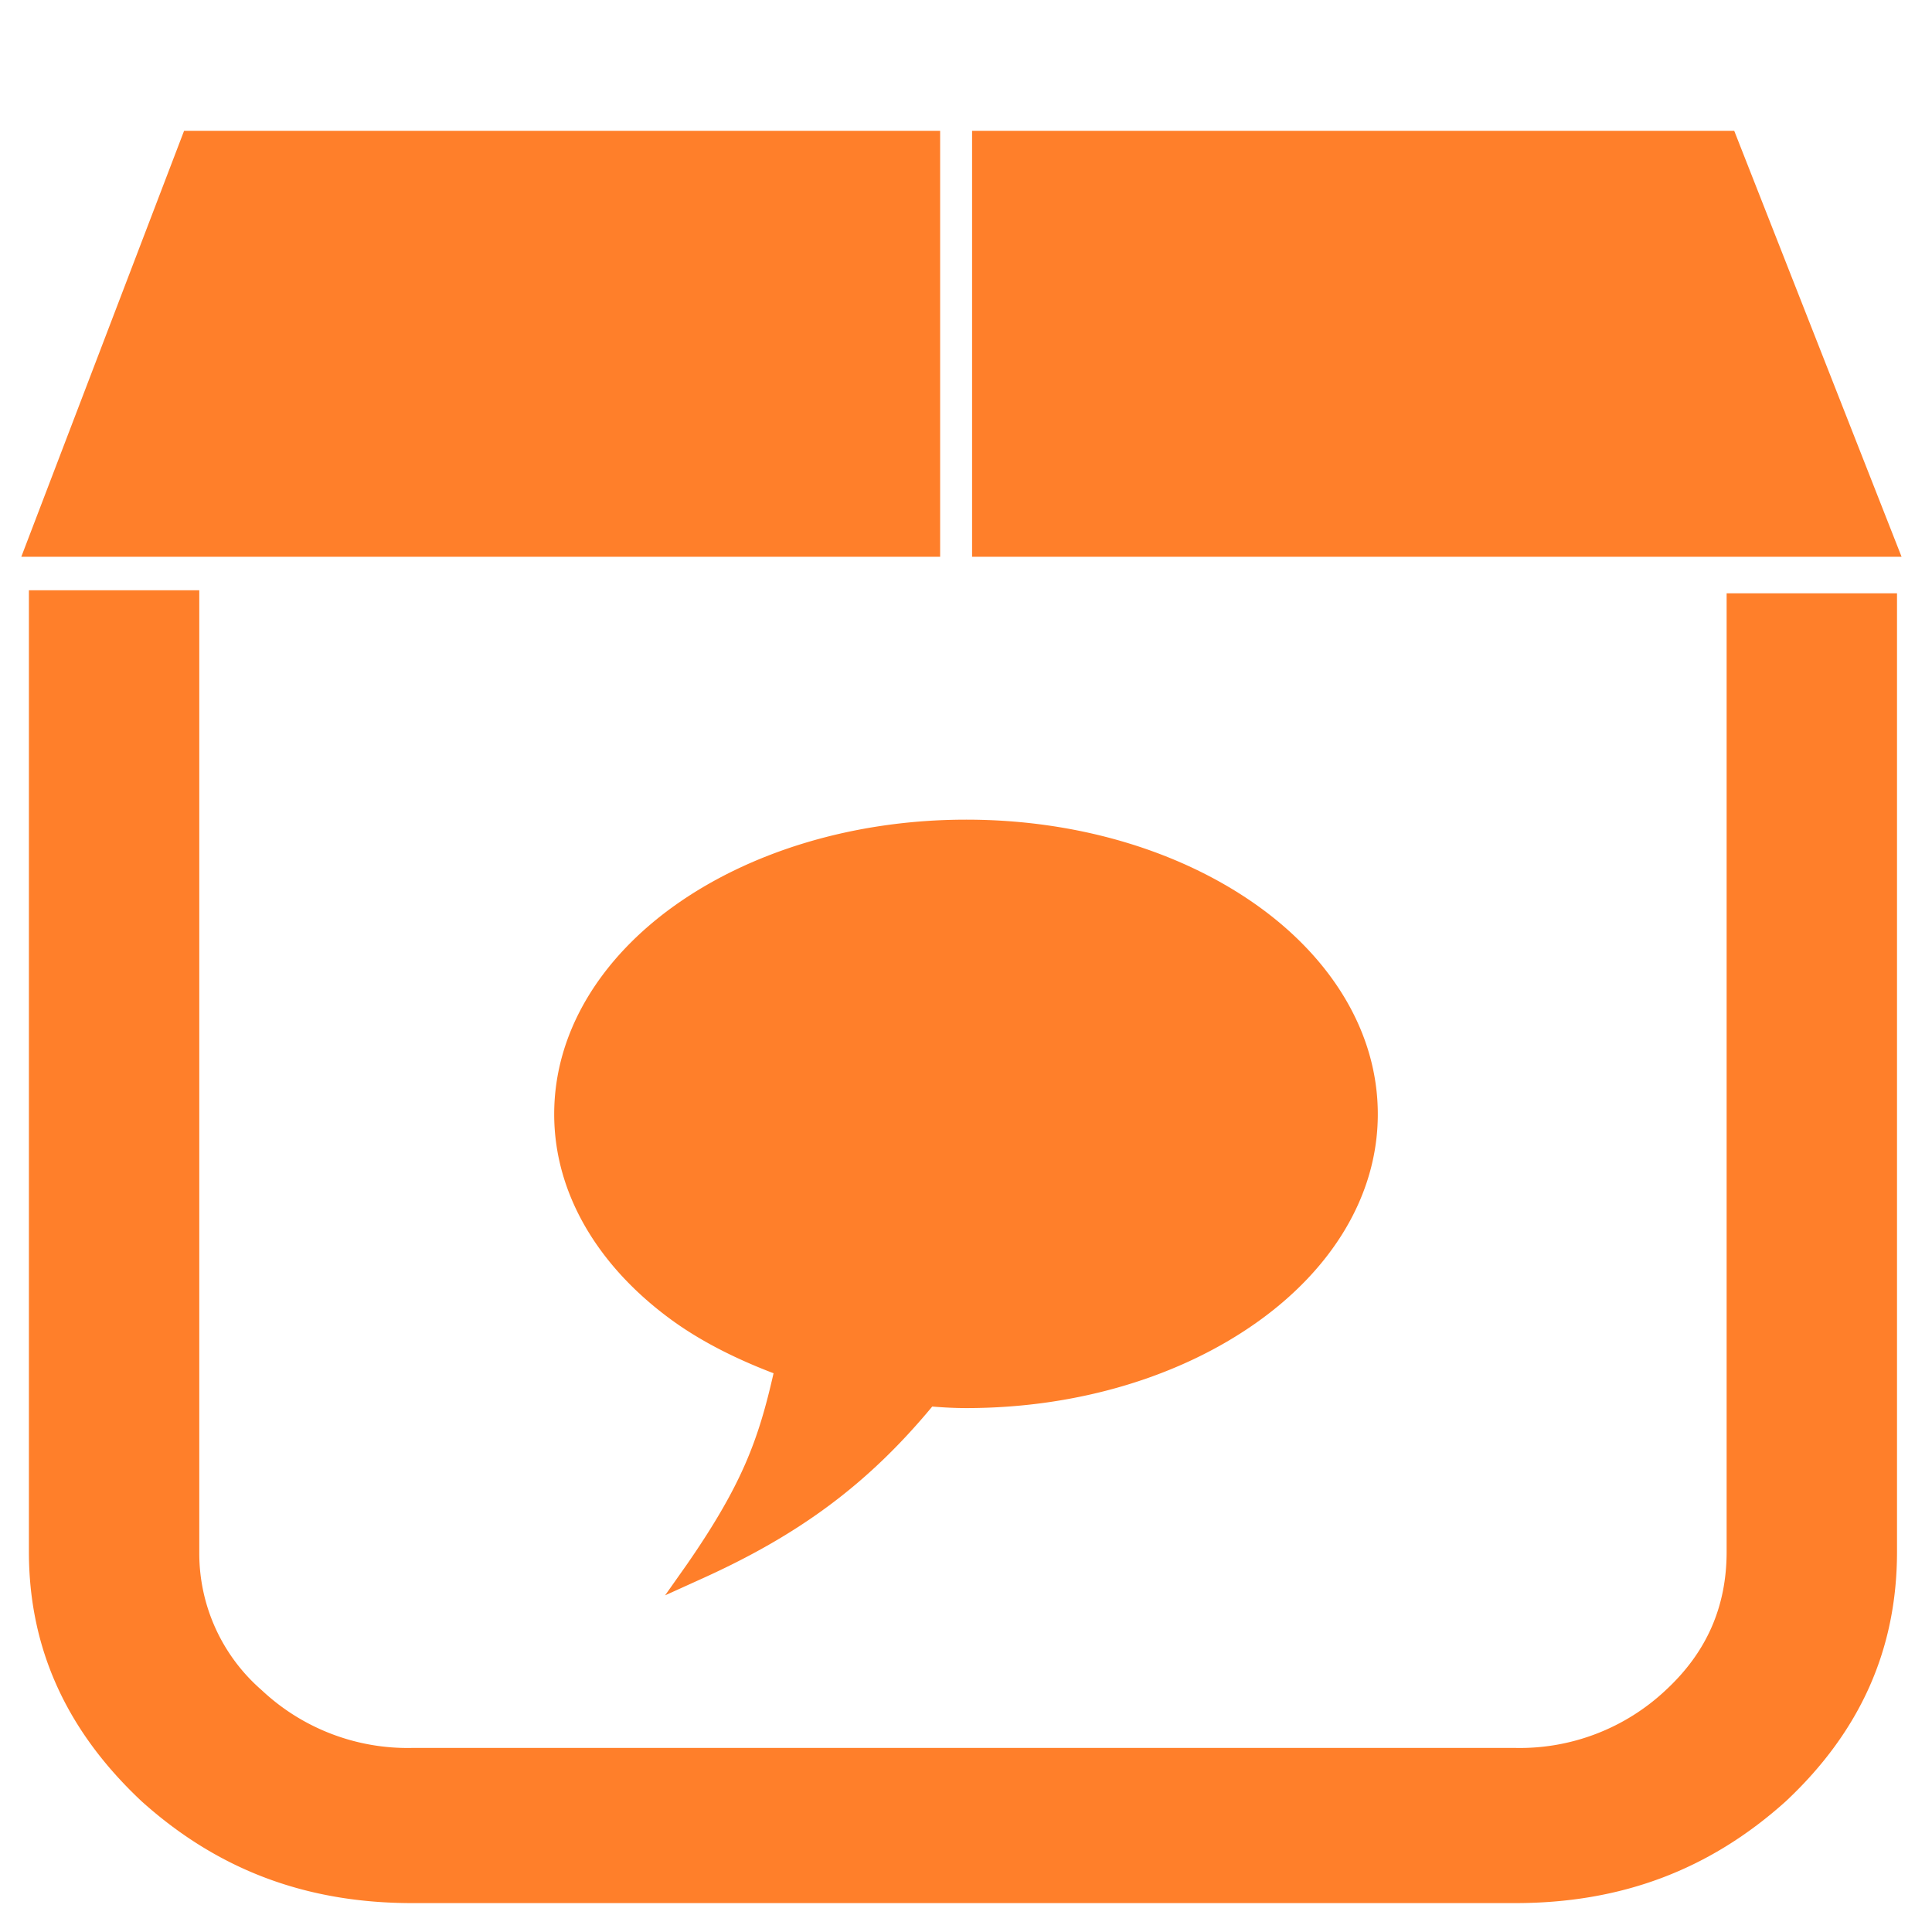 <svg xmlns="http://www.w3.org/2000/svg" width="48" height="48" viewBox="0 0 12.7 12.7"><defs><linearGradient id="a" x1="3113.4" x2="3113.4" y1="1664.4" y2="1602.4" gradientTransform="translate(-3159.2 -1600.2)" gradientUnits="userSpaceOnUse"><stop stop-color="#4a575b" offset="0"/><stop stop-color="#556469" offset=".5"/><stop stop-color="#4c595e" offset=".516"/><stop stop-color="#556469" offset="1"/></linearGradient></defs><path d="M1.21.86L.14 3.66h6.04V.86H1.21zm5.18 0v2.8h6.11L11.4.86H6.39zM.19 3.88V10.2c0 .64.25 1.18.74 1.64.5.45 1.08.67 1.78.67h7.25c.7 0 1.28-.22 1.78-.67.49-.46.73-1 .73-1.64V3.9h-1.12v6.3c0 .36-.13.66-.4.91a1.4 1.4 0 0 1-.99.38H2.71a1.4 1.4 0 0 1-.99-.38 1.19 1.19 0 0 1-.41-.9V3.88H.19zm6.162 1.508c-.742 0-1.418.212-1.909.559-.491.347-.8.835-.8 1.377 0 .54.309 1.026.8 1.373.188.132.406.24.642.33-.1.44-.207.732-.567 1.253l-.146.207.234-.106c.64-.288 1.094-.619 1.522-1.135.074.006.148.01.224.01.742 0 1.414-.213 1.905-.56.491-.346.8-.831.8-1.372 0-.542-.309-1.03-.8-1.377-.491-.347-1.163-.559-1.905-.559z" fill="#ff7f2a"/></svg>
